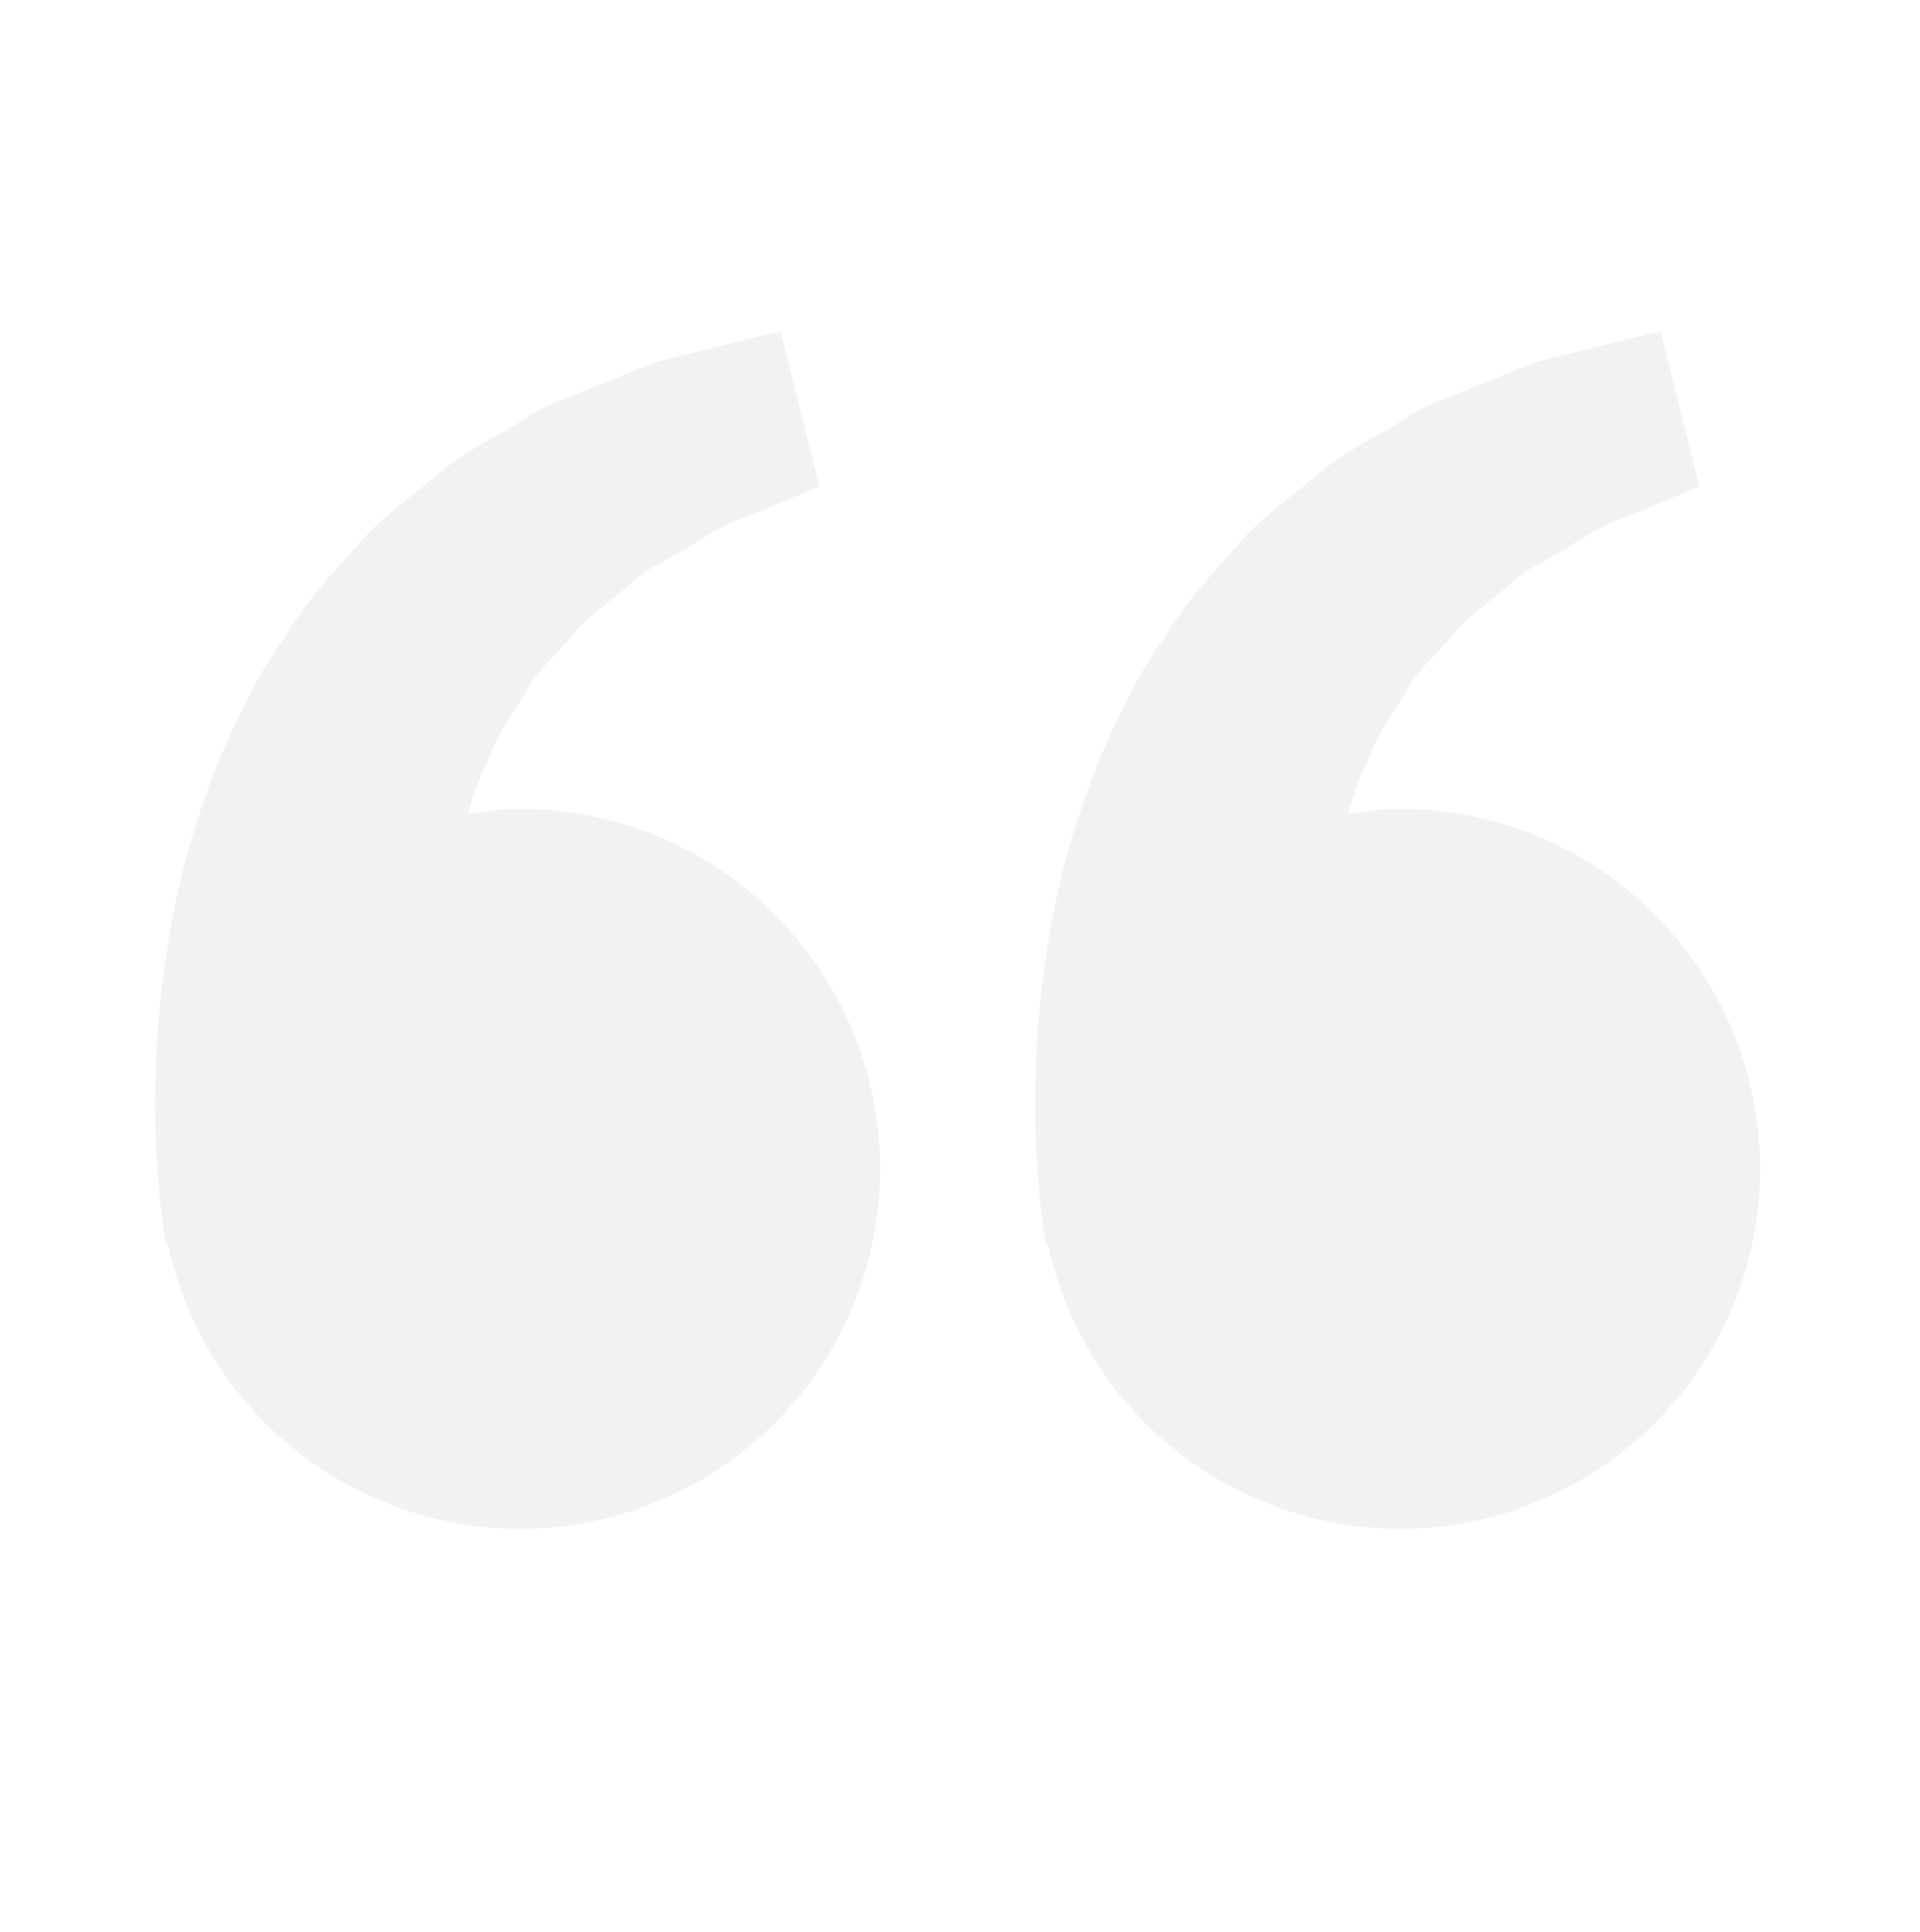 <svg width="160" height="161" viewBox="0 0 160 161" fill="none" xmlns="http://www.w3.org/2000/svg">
<path d="M43.333 67.416C41.847 67.416 40.42 67.643 39 67.85C39.46 66.303 39.933 64.73 40.693 63.316C41.453 61.263 42.64 59.483 43.82 57.69C44.807 55.75 46.547 54.436 47.827 52.776C49.167 51.163 50.993 50.09 52.44 48.749C53.86 47.349 55.72 46.65 57.2 45.663C58.747 44.776 60.093 43.796 61.533 43.33L65.127 41.849L68.287 40.536L65.053 27.616L61.073 28.576C59.8 28.896 58.247 29.27 56.48 29.716C54.673 30.049 52.747 30.963 50.6 31.796C48.48 32.743 46.027 33.383 43.747 34.903C41.453 36.356 38.807 37.569 36.473 39.516C34.213 41.523 31.487 43.263 29.473 45.816C27.273 48.203 25.1 50.709 23.413 53.563C21.46 56.283 20.133 59.27 18.733 62.223C17.467 65.176 16.447 68.196 15.613 71.13C14.033 77.01 13.327 82.596 13.053 87.376C12.827 92.163 12.96 96.143 13.24 99.023C13.34 100.383 13.527 101.703 13.66 102.616L13.827 103.736L14 103.696C15.186 109.235 17.915 114.325 21.873 118.377C25.831 122.43 30.855 125.279 36.364 126.595C41.874 127.911 47.643 127.641 53.005 125.815C58.367 123.989 63.103 120.683 66.664 116.278C70.225 111.873 72.467 106.55 73.129 100.925C73.792 95.299 72.848 89.601 70.408 84.49C67.967 79.378 64.129 75.062 59.338 72.04C54.547 69.019 48.998 67.416 43.333 67.416ZM116.667 67.416C115.18 67.416 113.753 67.643 112.333 67.85C112.793 66.303 113.267 64.73 114.027 63.316C114.787 61.263 115.973 59.483 117.153 57.69C118.14 55.75 119.88 54.436 121.16 52.776C122.5 51.163 124.327 50.09 125.773 48.749C127.193 47.349 129.053 46.65 130.533 45.663C132.08 44.776 133.427 43.796 134.867 43.33L138.46 41.849L141.62 40.536L138.387 27.616L134.407 28.576C133.133 28.896 131.58 29.27 129.813 29.716C128.007 30.049 126.08 30.963 123.933 31.796C121.82 32.749 119.36 33.383 117.08 34.91C114.787 36.363 112.14 37.576 109.807 39.523C107.547 41.529 104.82 43.27 102.807 45.816C100.607 48.203 98.433 50.709 96.747 53.563C94.793 56.283 93.467 59.27 92.067 62.223C90.8 65.176 89.78 68.196 88.947 71.13C87.367 77.01 86.66 82.596 86.387 87.376C86.16 92.163 86.293 96.143 86.573 99.023C86.673 100.383 86.86 101.703 86.993 102.616L87.16 103.736L87.333 103.696C88.519 109.235 91.249 114.325 95.207 118.377C99.164 122.43 104.188 125.279 109.698 126.595C115.207 127.911 120.976 127.641 126.338 125.815C131.7 123.989 136.436 120.683 139.997 116.278C143.559 111.873 145.8 106.55 146.463 100.925C147.125 95.299 146.182 89.601 143.741 84.49C141.3 79.378 137.462 75.062 132.671 72.04C127.88 69.019 122.331 67.416 116.667 67.416Z" fill="#EAEAEA" fill-opacity="0.6"/>
</svg>
